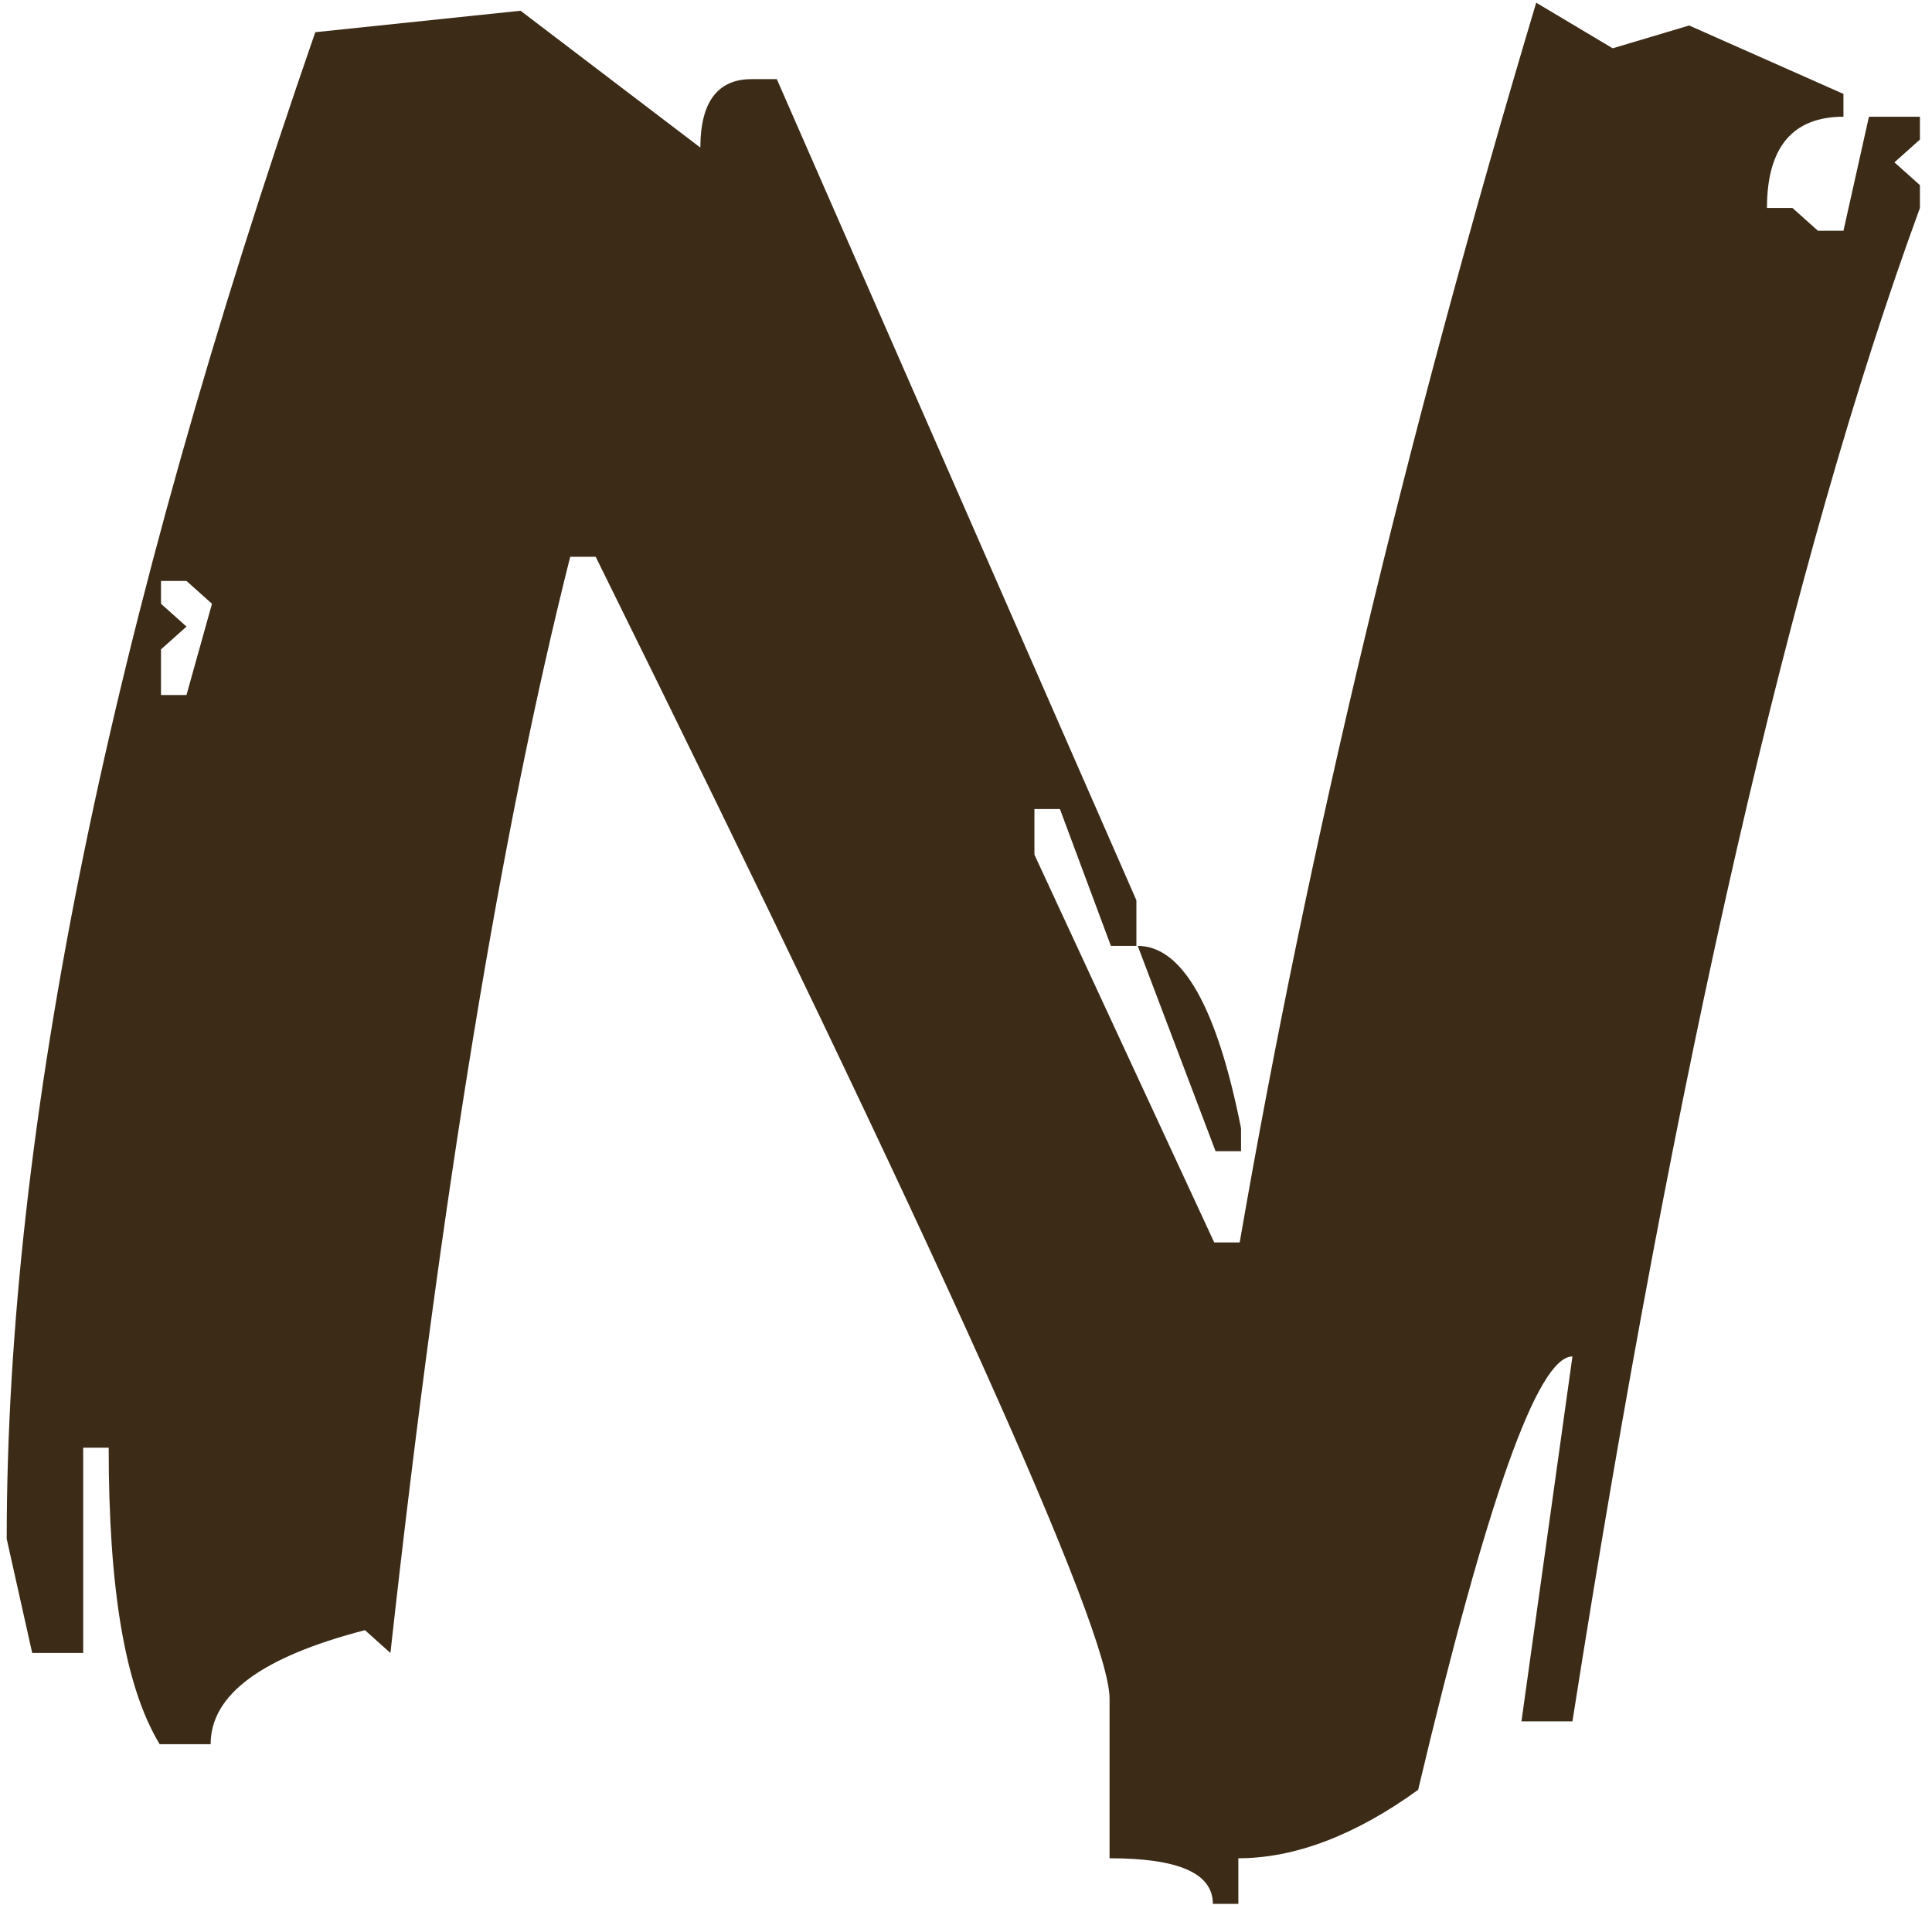 <?xml version="1.0" encoding="UTF-8"?>
<svg width="144px" height="142px" viewBox="0 0 144 142" version="1.1" xmlns="http://www.w3.org/2000/svg" xmlns:xlink="http://www.w3.org/1999/xlink">
    <!-- Generator: Sketch 51.1 (57501) - http://www.bohemiancoding.com/sketch -->
    <title>Shape</title>
    <desc>Created with Sketch.</desc>
    <defs></defs>
    <g id="Page-1" stroke="none" stroke-width="1" fill="none" fill-rule="evenodd">
        <g id="DD-Colorful-Paint-Stroke-Alphabet-55029" transform="translate(-1097, -216)" fill="#3C2C17" fill-rule="nonzero">
            <path d="M1135.8,216.8 L1149.2,227 C1149.2,223.6 1150.5,221.9 1153,221.9 L1154.9,221.9 L1181.7,283.1 L1181.7,286.5 L1179.8,286.5 L1176,276.3 L1174.1,276.3 L1174.1,279.7 L1187.5,308.6 L1189.4,308.6 C1194.5,279.1 1201.9,248.3 1211.5,216.2 L1217.2,219.6 L1222.9,217.9 L1234.4,223 L1234.4,224.7 C1230.6,224.7 1228.7,227 1228.7,231.5 L1230.6,231.5 L1232.5,233.2 L1234.4,233.2 L1236.3,224.7 L1240.1,224.7 L1240.1,226.4 L1238.2,228.1 L1240.1,229.8 L1240.1,231.5 C1230.5,257.7 1221.9,295.3 1214.2,344.3 L1210.4,344.3 L1214.2,317.1 C1211.6,317.1 1207.8,327.9 1202.7,349.4 C1198,352.8 1193.5,354.5 1189.3,354.5 L1189.3,357.9 L1187.4,357.9 C1187.4,355.6 1184.8,354.5 1179.7,354.5 L1179.7,342.6 C1179.7,337.5 1166.9,309.1 1141.4,257.5 L1139.5,257.5 C1134.4,277.7 1129.9,304.9 1126.1,339.2 L1124.2,337.5 C1116.5,339.5 1112.7,342.3 1112.7,346 L1108.9,346 C1106.3,341.7 1105.1,334.4 1105.1,323.9 L1103.2,323.9 L1103.2,339.2 L1099.4,339.2 L1097.5,330.7 C1097.5,299.9 1105.2,262.5 1120.5,218.4 L1135.8,216.8 Z M1109,259.3 L1109,261 L1110.9,262.7 L1109,264.4 L1109,267.8 L1110.9,267.8 L1112.8,261 L1110.9,259.3 L1109,259.3 Z M1181.8,286.5 C1185.1,286.5 1187.7,291 1189.5,300.1 L1189.5,301.8 L1187.6,301.8 L1181.8,286.5 Z" id="Shape"></path>
        </g>
    </g>
</svg>